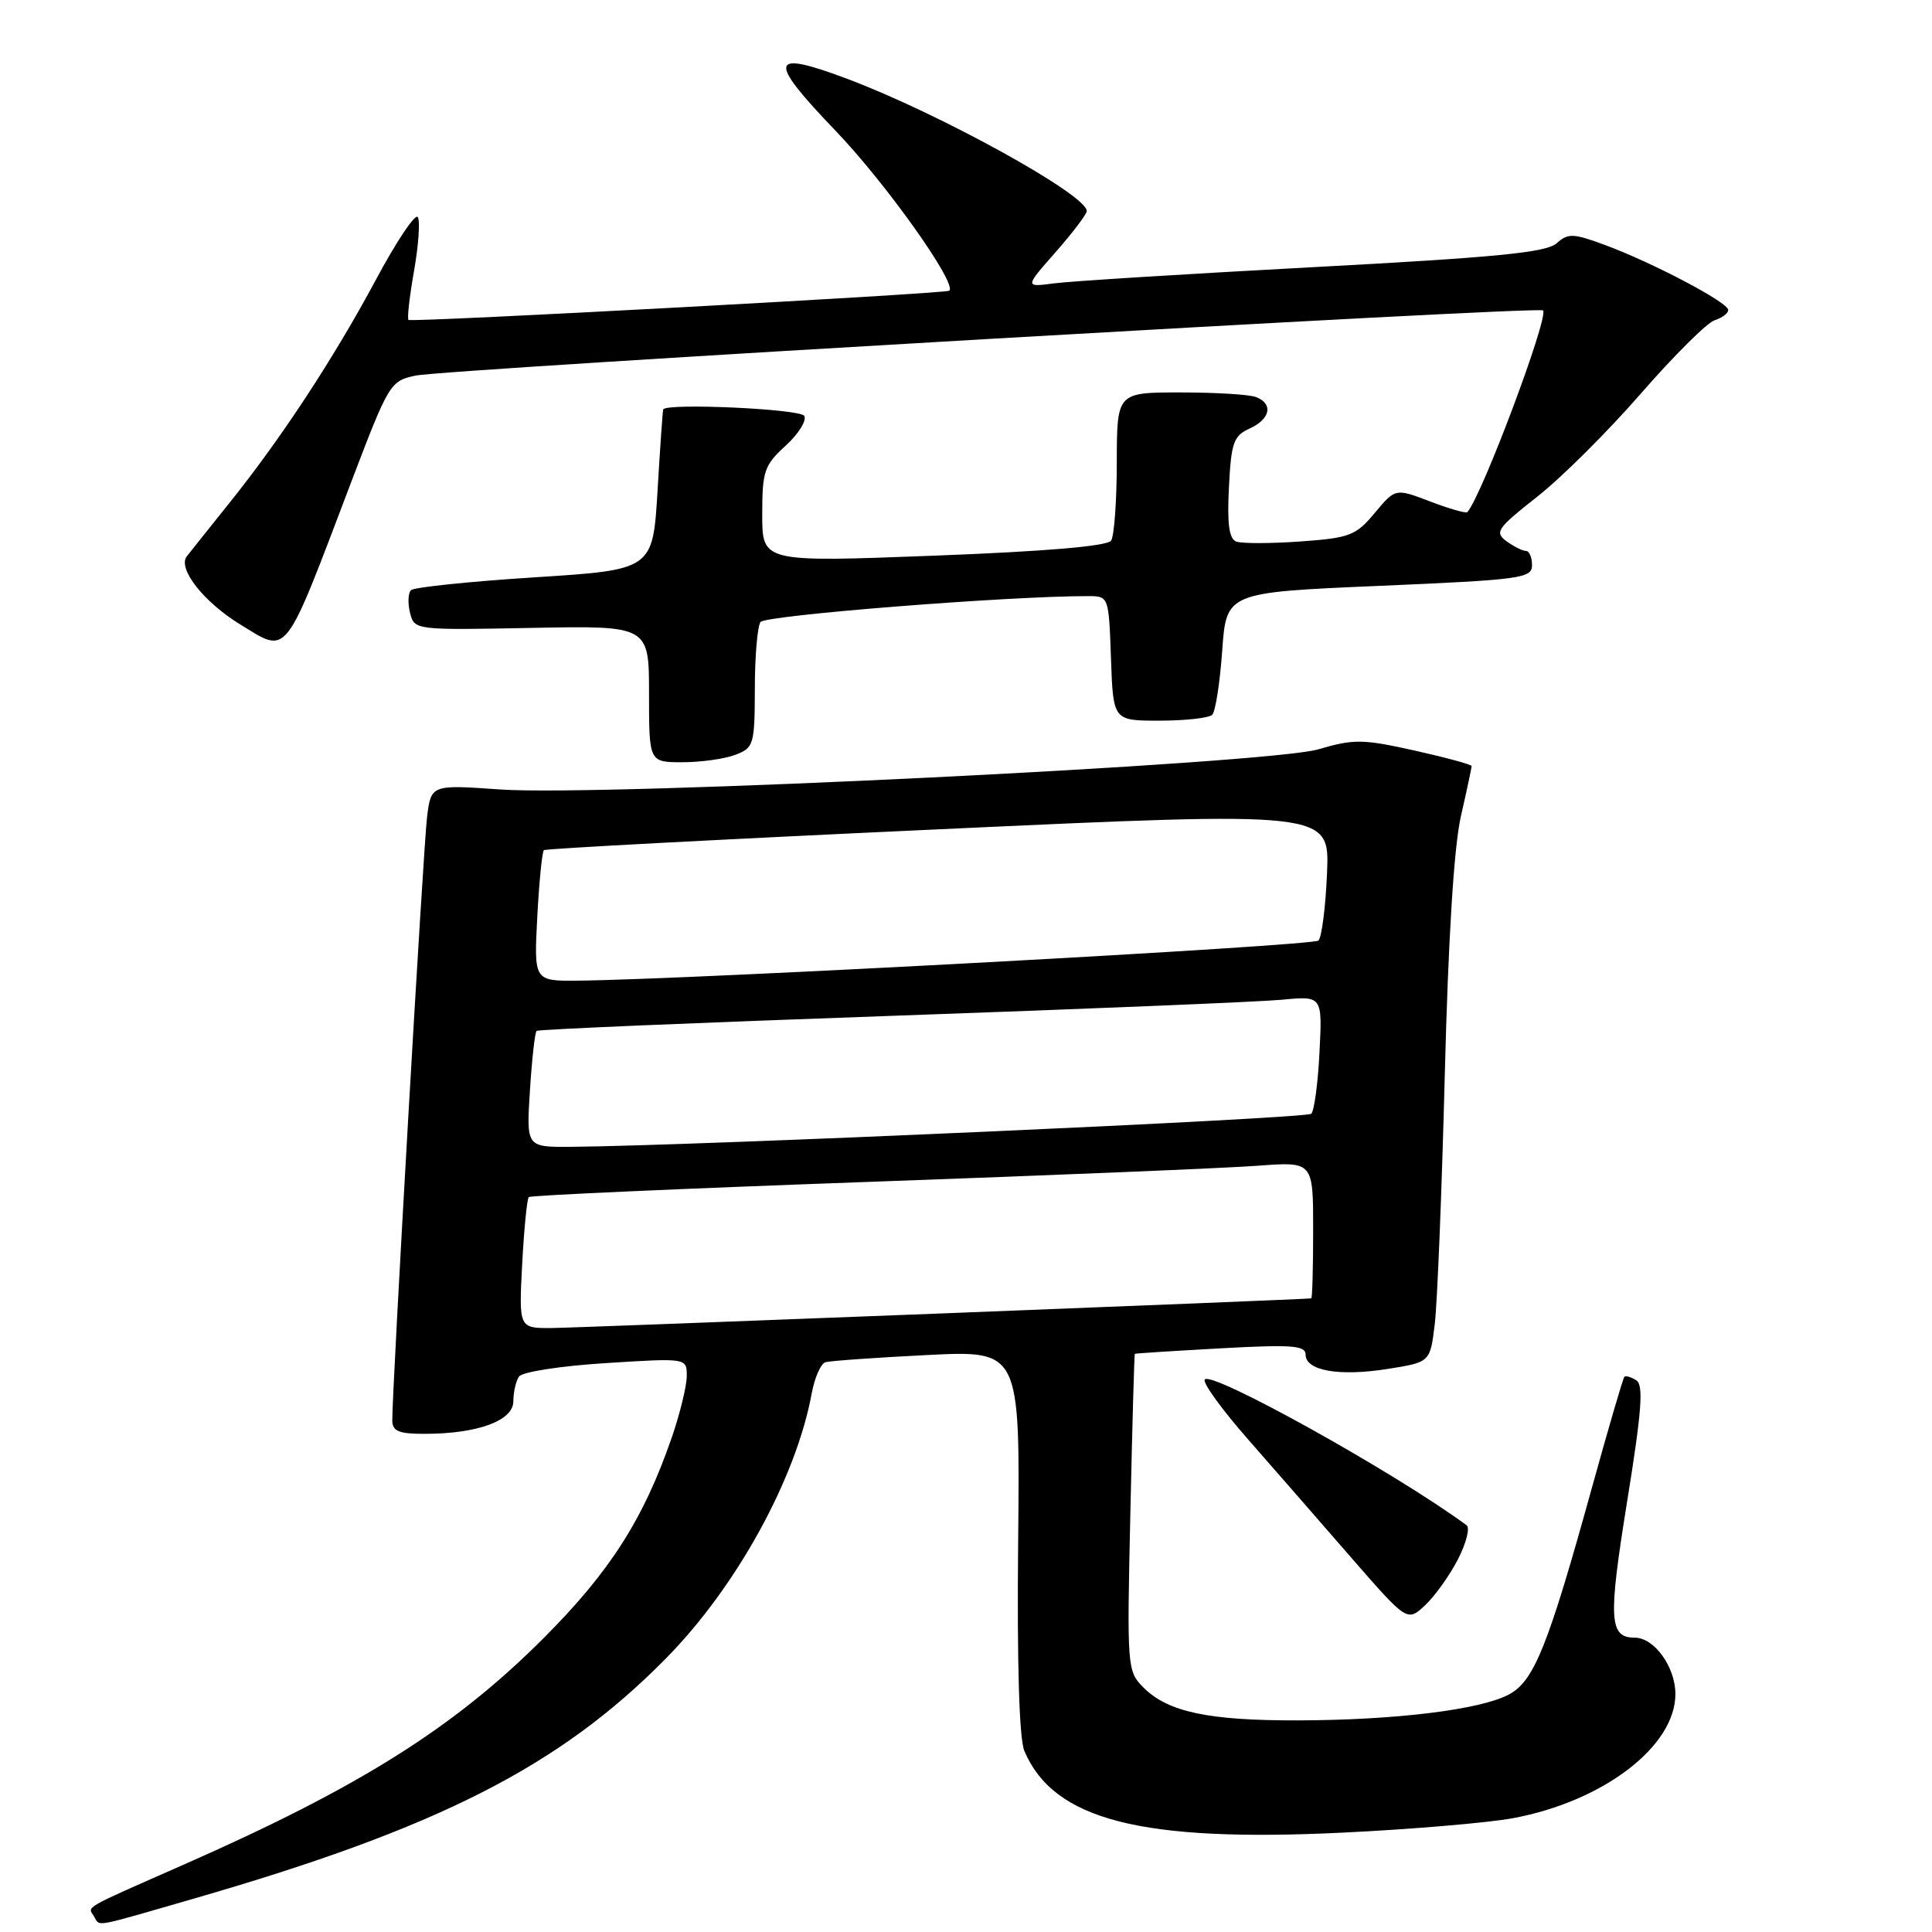<?xml version="1.0" encoding="UTF-8" standalone="no"?>
<!DOCTYPE svg PUBLIC "-//W3C//DTD SVG 1.1//EN" "http://www.w3.org/Graphics/SVG/1.1/DTD/svg11.dtd" >
<svg xmlns="http://www.w3.org/2000/svg" xmlns:xlink="http://www.w3.org/1999/xlink" version="1.1" viewBox="0 0 256 256">
 <g >
 <path fill="currentColor"
d=" M 25.67 251.58 C 58.06 242.23 74.13 234.06 88.20 219.79 C 97.56 210.31 105.46 195.96 107.55 184.67 C 107.93 182.56 108.76 180.69 109.38 180.50 C 109.99 180.32 116.05 179.89 122.83 179.55 C 135.16 178.93 135.16 178.93 134.91 204.22 C 134.75 220.40 135.05 230.40 135.73 232.00 C 139.62 241.17 151.18 244.13 178.00 242.83 C 187.07 242.39 197.19 241.53 200.47 240.92 C 212.44 238.70 222.00 231.40 222.00 224.47 C 222.00 220.88 219.20 217.00 216.62 217.00 C 213.22 217.00 213.08 214.61 215.59 199.04 C 217.55 186.92 217.80 183.50 216.81 182.89 C 216.12 182.46 215.41 182.25 215.24 182.43 C 215.06 182.60 213.13 189.22 210.94 197.12 C 205.09 218.26 203.25 222.82 199.86 224.57 C 196.00 226.57 184.77 227.93 172.00 227.96 C 160.15 227.99 154.76 226.85 151.53 223.62 C 149.35 221.44 149.32 221.05 149.78 200.45 C 150.03 188.93 150.30 179.45 150.37 179.39 C 150.44 179.33 155.56 179.00 161.75 178.66 C 171.22 178.14 173.00 178.28 173.00 179.50 C 173.00 181.63 177.47 182.41 183.88 181.39 C 189.50 180.50 189.50 180.50 190.11 175.48 C 190.45 172.71 191.05 157.86 191.44 142.48 C 191.90 124.37 192.65 112.27 193.57 108.19 C 194.36 104.72 195.00 101.71 195.00 101.51 C 195.00 101.30 191.59 100.38 187.43 99.45 C 180.56 97.92 179.39 97.91 174.68 99.29 C 168.09 101.23 79.85 105.56 66.31 104.61 C 57.13 103.97 57.13 103.97 56.59 108.23 C 56.10 112.18 51.94 184.31 51.98 188.25 C 52.00 189.64 52.87 190.00 56.25 189.99 C 63.27 189.99 68.00 188.26 68.02 185.70 C 68.02 184.49 68.36 183.00 68.77 182.40 C 69.17 181.79 74.30 180.99 80.25 180.62 C 91.00 179.94 91.00 179.94 91.00 182.31 C 91.00 183.62 90.12 187.24 89.05 190.37 C 85.31 201.24 80.85 208.23 72.04 217.05 C 60.21 228.90 47.65 236.81 24.35 247.07 C 10.70 253.09 11.61 252.56 12.46 253.93 C 13.30 255.30 12.03 255.52 25.67 251.58 Z  M 193.19 206.61 C 194.28 204.48 194.80 202.45 194.34 202.11 C 184.92 195.16 160.41 181.52 159.63 182.80 C 159.35 183.24 161.91 186.78 165.32 190.66 C 168.72 194.54 174.87 201.59 178.98 206.32 C 186.46 214.91 186.46 214.91 188.83 212.71 C 190.13 211.49 192.09 208.75 193.19 206.61 Z  M 97.43 100.02 C 99.88 99.09 100.00 98.69 100.02 91.27 C 100.02 87.00 100.36 83.02 100.77 82.42 C 101.38 81.53 133.86 78.96 144.21 78.99 C 146.91 79.00 146.92 79.02 147.21 87.25 C 147.50 95.50 147.50 95.50 153.67 95.49 C 157.07 95.49 160.20 95.14 160.63 94.71 C 161.05 94.28 161.65 90.46 161.95 86.21 C 162.50 78.50 162.50 78.50 182.75 77.63 C 201.60 76.82 203.00 76.63 203.00 74.88 C 203.00 73.85 202.64 73.00 202.19 73.00 C 201.75 73.00 200.59 72.42 199.61 71.71 C 198.01 70.53 198.37 70.00 203.67 65.83 C 206.88 63.32 213.07 57.15 217.44 52.13 C 221.81 47.12 226.20 42.75 227.19 42.44 C 228.19 42.12 229.00 41.51 229.00 41.07 C 229.00 40.08 219.09 34.85 212.74 32.49 C 208.45 30.90 207.80 30.87 206.24 32.25 C 204.86 33.46 198.23 34.11 174.00 35.40 C 157.22 36.30 141.76 37.26 139.64 37.55 C 135.78 38.06 135.78 38.06 139.89 33.39 C 142.15 30.82 144.00 28.38 144.00 27.96 C 144.00 25.81 124.54 15.07 112.33 10.47 C 101.90 6.55 101.60 7.83 110.72 17.33 C 117.37 24.26 126.83 37.56 125.79 38.52 C 125.37 38.91 54.57 42.74 54.13 42.39 C 53.93 42.23 54.26 39.32 54.86 35.91 C 55.46 32.51 55.68 29.30 55.36 28.77 C 55.03 28.24 52.53 31.98 49.80 37.08 C 44.21 47.51 37.18 58.21 30.32 66.74 C 27.78 69.91 25.27 73.05 24.75 73.72 C 23.50 75.33 27.00 79.79 31.83 82.74 C 38.25 86.67 37.53 87.58 46.49 64.00 C 51.51 50.81 51.70 50.48 55.06 49.77 C 59.06 48.92 203.87 40.54 204.46 41.13 C 205.27 41.94 196.39 65.63 194.43 67.86 C 194.26 68.05 192.05 67.42 189.51 66.45 C 184.90 64.69 184.90 64.69 182.17 67.96 C 179.66 70.97 178.86 71.28 172.28 71.75 C 168.34 72.03 164.53 72.03 163.81 71.76 C 162.86 71.40 162.59 69.41 162.84 64.57 C 163.14 58.63 163.45 57.75 165.59 56.78 C 168.34 55.52 168.75 53.50 166.42 52.61 C 165.55 52.27 161.05 52.00 156.42 52.00 C 148.00 52.00 148.00 52.00 147.98 61.25 C 147.98 66.34 147.64 71.01 147.23 71.63 C 146.75 72.37 138.66 73.06 123.75 73.63 C 101.00 74.50 101.00 74.50 101.00 68.19 C 101.00 62.41 101.26 61.65 104.12 59.04 C 105.83 57.47 106.93 55.70 106.56 55.10 C 105.99 54.18 88.30 53.38 87.88 54.25 C 87.81 54.39 87.47 59.22 87.13 65.00 C 86.50 75.50 86.50 75.50 70.83 76.50 C 62.20 77.05 54.84 77.82 54.46 78.20 C 54.07 78.59 54.02 79.94 54.33 81.20 C 54.91 83.49 54.96 83.50 70.45 83.20 C 86.00 82.90 86.00 82.90 86.00 91.95 C 86.00 101.00 86.00 101.00 90.43 101.00 C 92.87 101.00 96.02 100.56 97.43 100.02 Z  M 69.19 167.51 C 69.44 162.85 69.83 158.84 70.07 158.62 C 70.31 158.39 90.52 157.49 115.00 156.61 C 139.48 155.73 162.76 154.77 166.75 154.46 C 174.00 153.92 174.00 153.92 174.00 162.96 C 174.00 167.93 173.89 172.02 173.75 172.04 C 172.92 172.19 76.70 175.94 73.12 175.97 C 68.75 176.00 68.75 176.00 69.19 167.51 Z  M 70.22 144.48 C 70.48 140.35 70.88 136.80 71.10 136.60 C 71.32 136.40 92.42 135.51 118.00 134.61 C 143.57 133.71 166.91 132.75 169.86 132.47 C 175.22 131.96 175.22 131.96 174.84 139.41 C 174.64 143.51 174.14 147.19 173.75 147.58 C 173.13 148.21 91.68 151.84 75.62 151.96 C 69.74 152.00 69.74 152.00 70.22 144.48 Z  M 71.19 121.51 C 71.44 116.85 71.83 112.86 72.07 112.65 C 72.31 112.45 95.83 111.20 124.34 109.89 C 176.18 107.49 176.18 107.49 175.84 115.66 C 175.65 120.16 175.14 124.19 174.70 124.63 C 174.00 125.33 91.71 129.79 76.62 129.94 C 70.75 130.00 70.75 130.00 71.19 121.51 Z "/>
</g>
</svg>